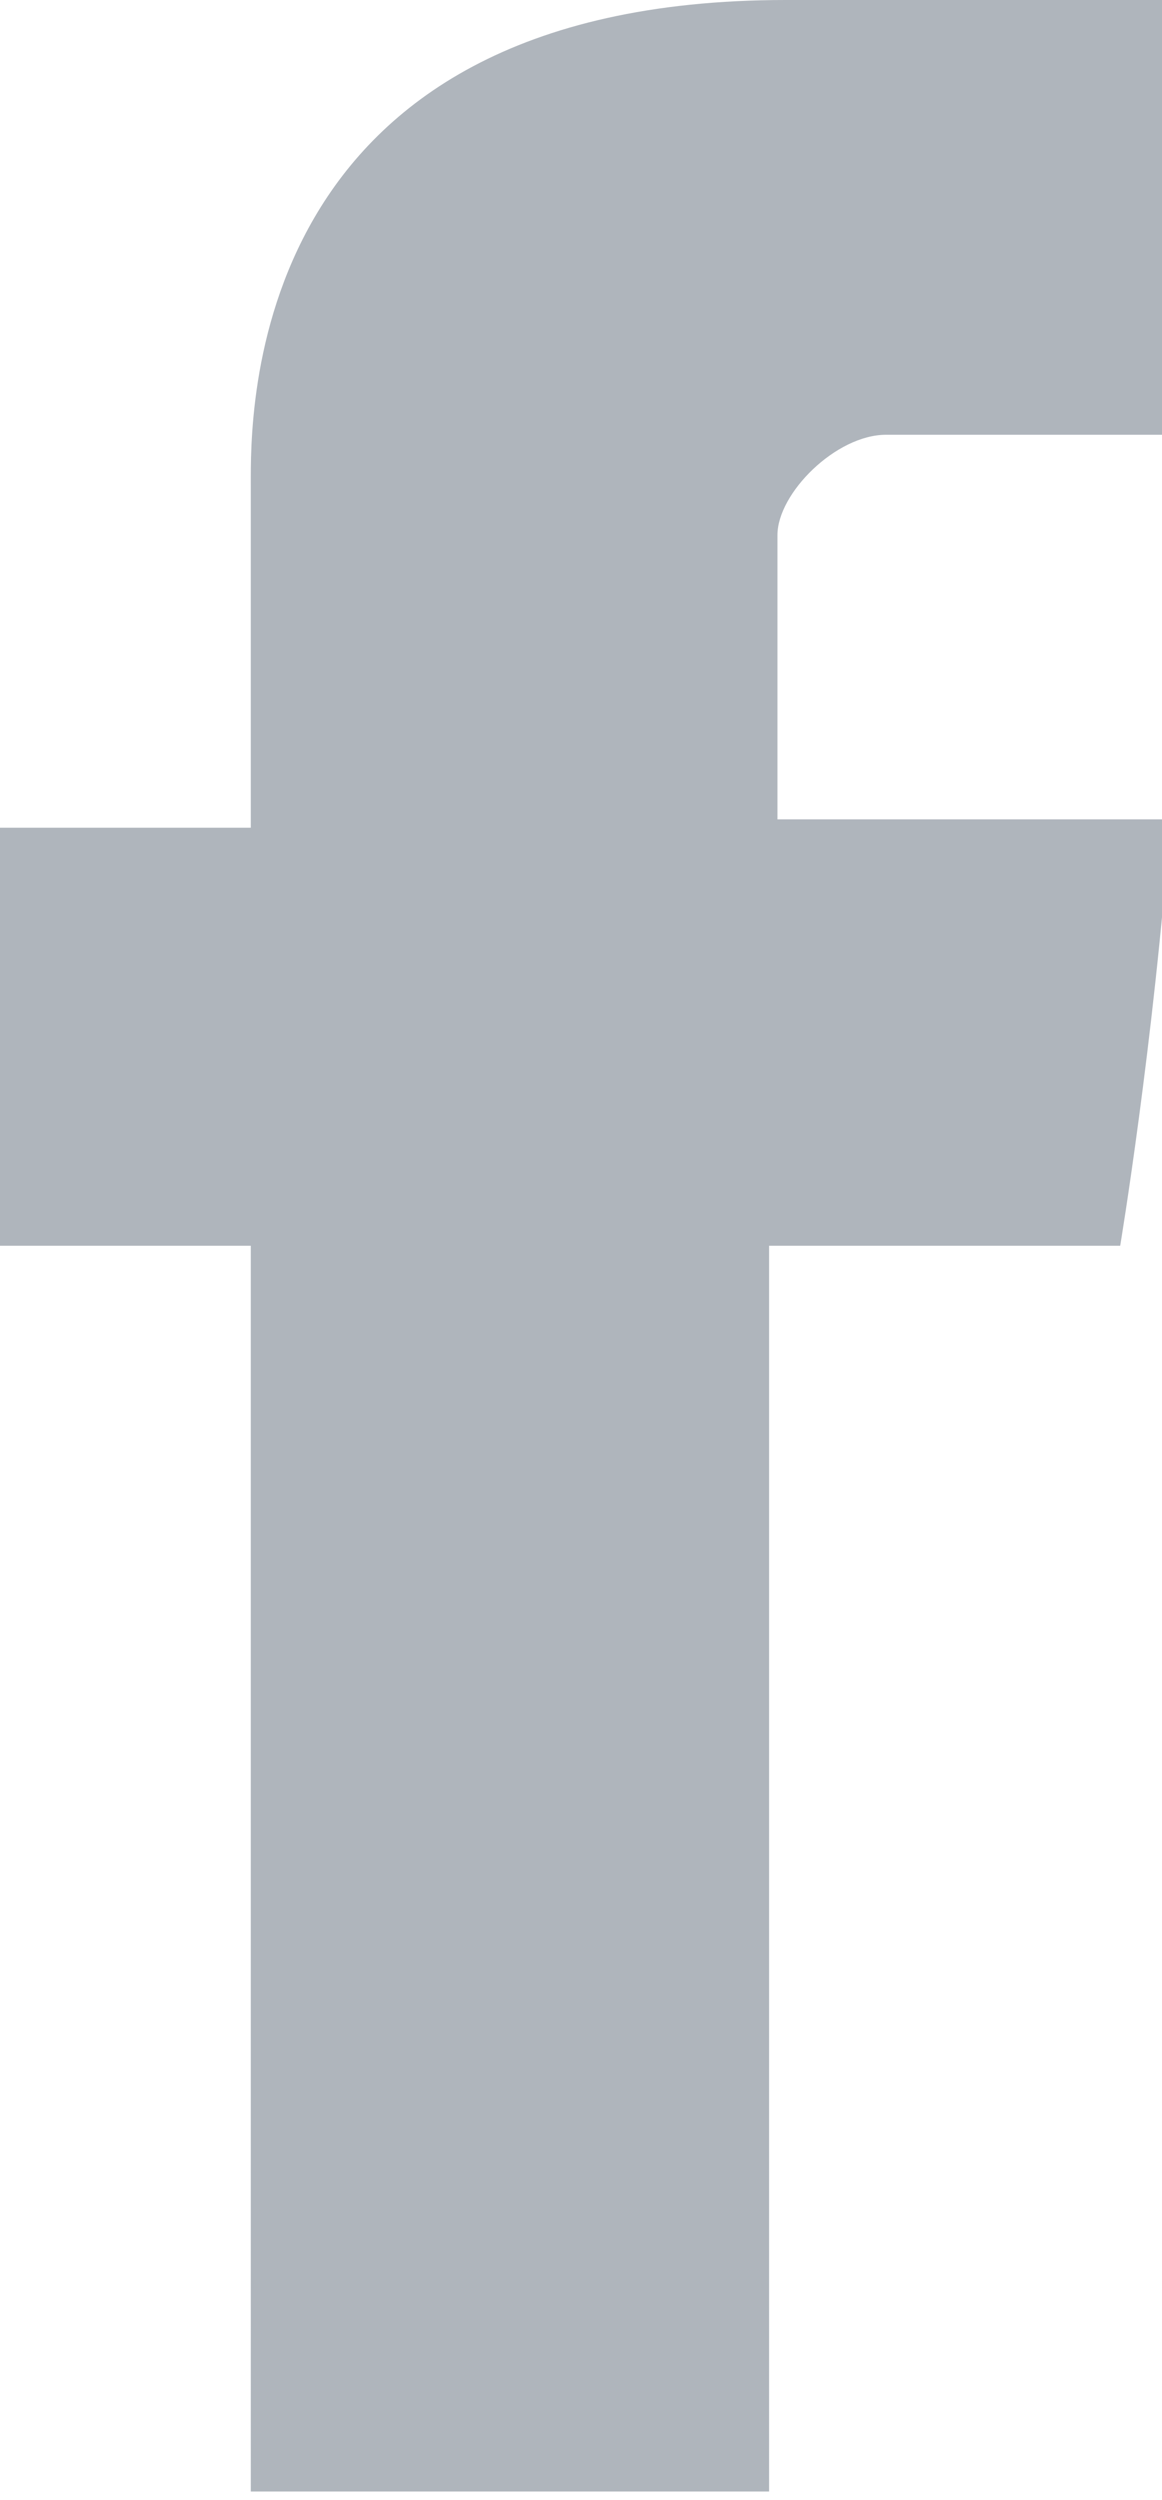 <?xml version="1.0" encoding="utf-8"?>
<!-- Generator: Adobe Illustrator 24.0.0, SVG Export Plug-In . SVG Version: 6.00 Build 0)  -->
<svg version="1.1" id="Layer_1" xmlns="http://www.w3.org/2000/svg" xmlns:xlink="http://www.w3.org/1999/xlink" x="0px" y="0px"
	 viewBox="0 0 13.9 29.9" style="enable-background:new 0 0 13.9 29.9;" xml:space="preserve">
<style type="text/css">
	.st0{fill:#AFB5BC;}
</style>
<g>
	<path id="Facebook_4_" class="st0" d="M3,5.8c0,0.8,0,4.1,0,4.1H0v5h3v14.9h6.2V14.9h4.2c0,0,0.4-2.4,0.6-5.1c-0.5,0-4.7,0-4.7,0
		s0-2.9,0-3.4s0.7-1.2,1.3-1.2s2.1,0,3.4,0c0-0.7,0-3,0-5.2c-1.7,0-3.7,0-4.6,0C2.9,0,3,5,3,5.8z"/>
</g>
</svg>
